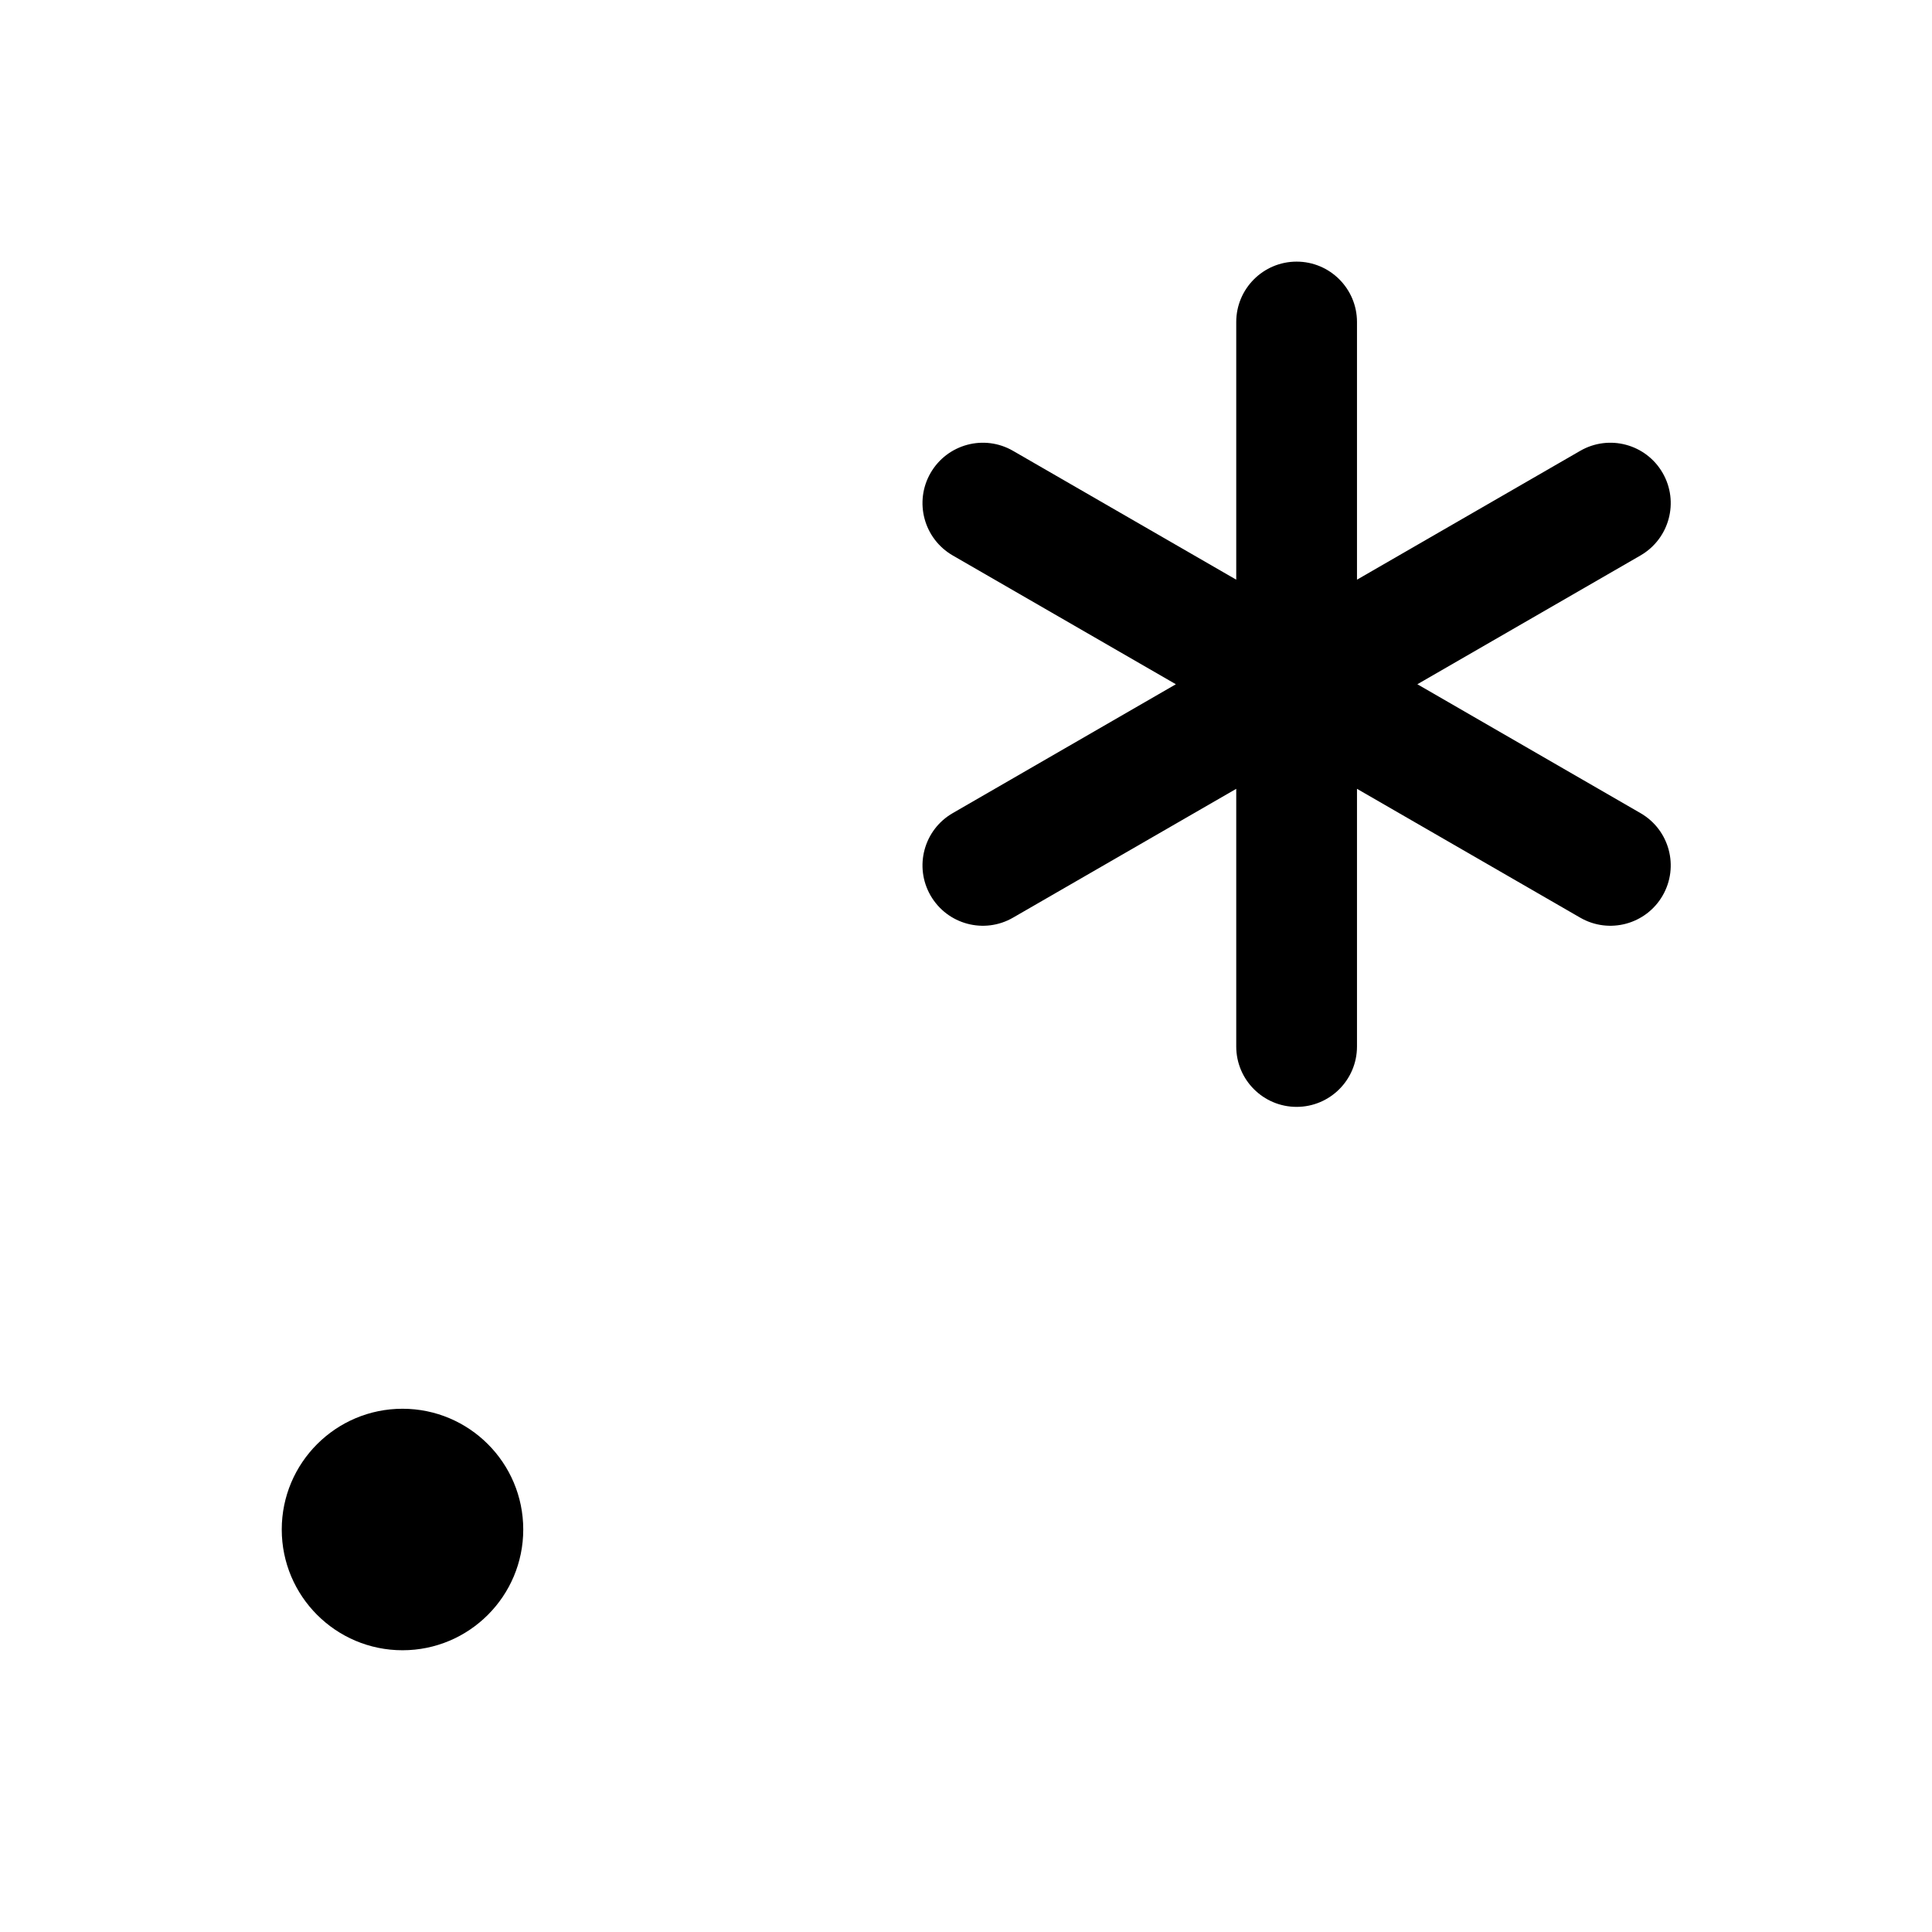 <svg width="24" height="24" viewBox="0 0 24 24" fill="none" xmlns="http://www.w3.org/2000/svg">
<path d="M16.857 4C16.857 3.586 16.521 3.25 16.107 3.25C15.693 3.25 15.357 3.586 15.357 4V7.201L12.585 5.601C12.226 5.393 11.768 5.516 11.56 5.875C11.353 6.234 11.476 6.692 11.835 6.9L14.607 8.5L11.835 10.101C11.476 10.308 11.353 10.766 11.56 11.125C11.768 11.484 12.226 11.607 12.585 11.399L15.357 9.799V13C15.357 13.414 15.693 13.75 16.107 13.75C16.521 13.75 16.857 13.414 16.857 13V9.799L19.629 11.399C19.988 11.607 20.447 11.484 20.654 11.125C20.861 10.766 20.738 10.308 20.379 10.101L17.607 8.5L20.379 6.9C20.738 6.692 20.861 6.234 20.654 5.875C20.447 5.516 19.988 5.393 19.629 5.601L16.857 7.201V4Z" fill="currentColor"/>
<path d="M5 20.5C5.828 20.5 6.5 19.828 6.5 19C6.5 18.172 5.828 17.5 5 17.5C4.172 17.5 3.5 18.172 3.5 19C3.5 19.828 4.172 20.5 5 20.5Z" fill="currentColor"/>
</svg>
